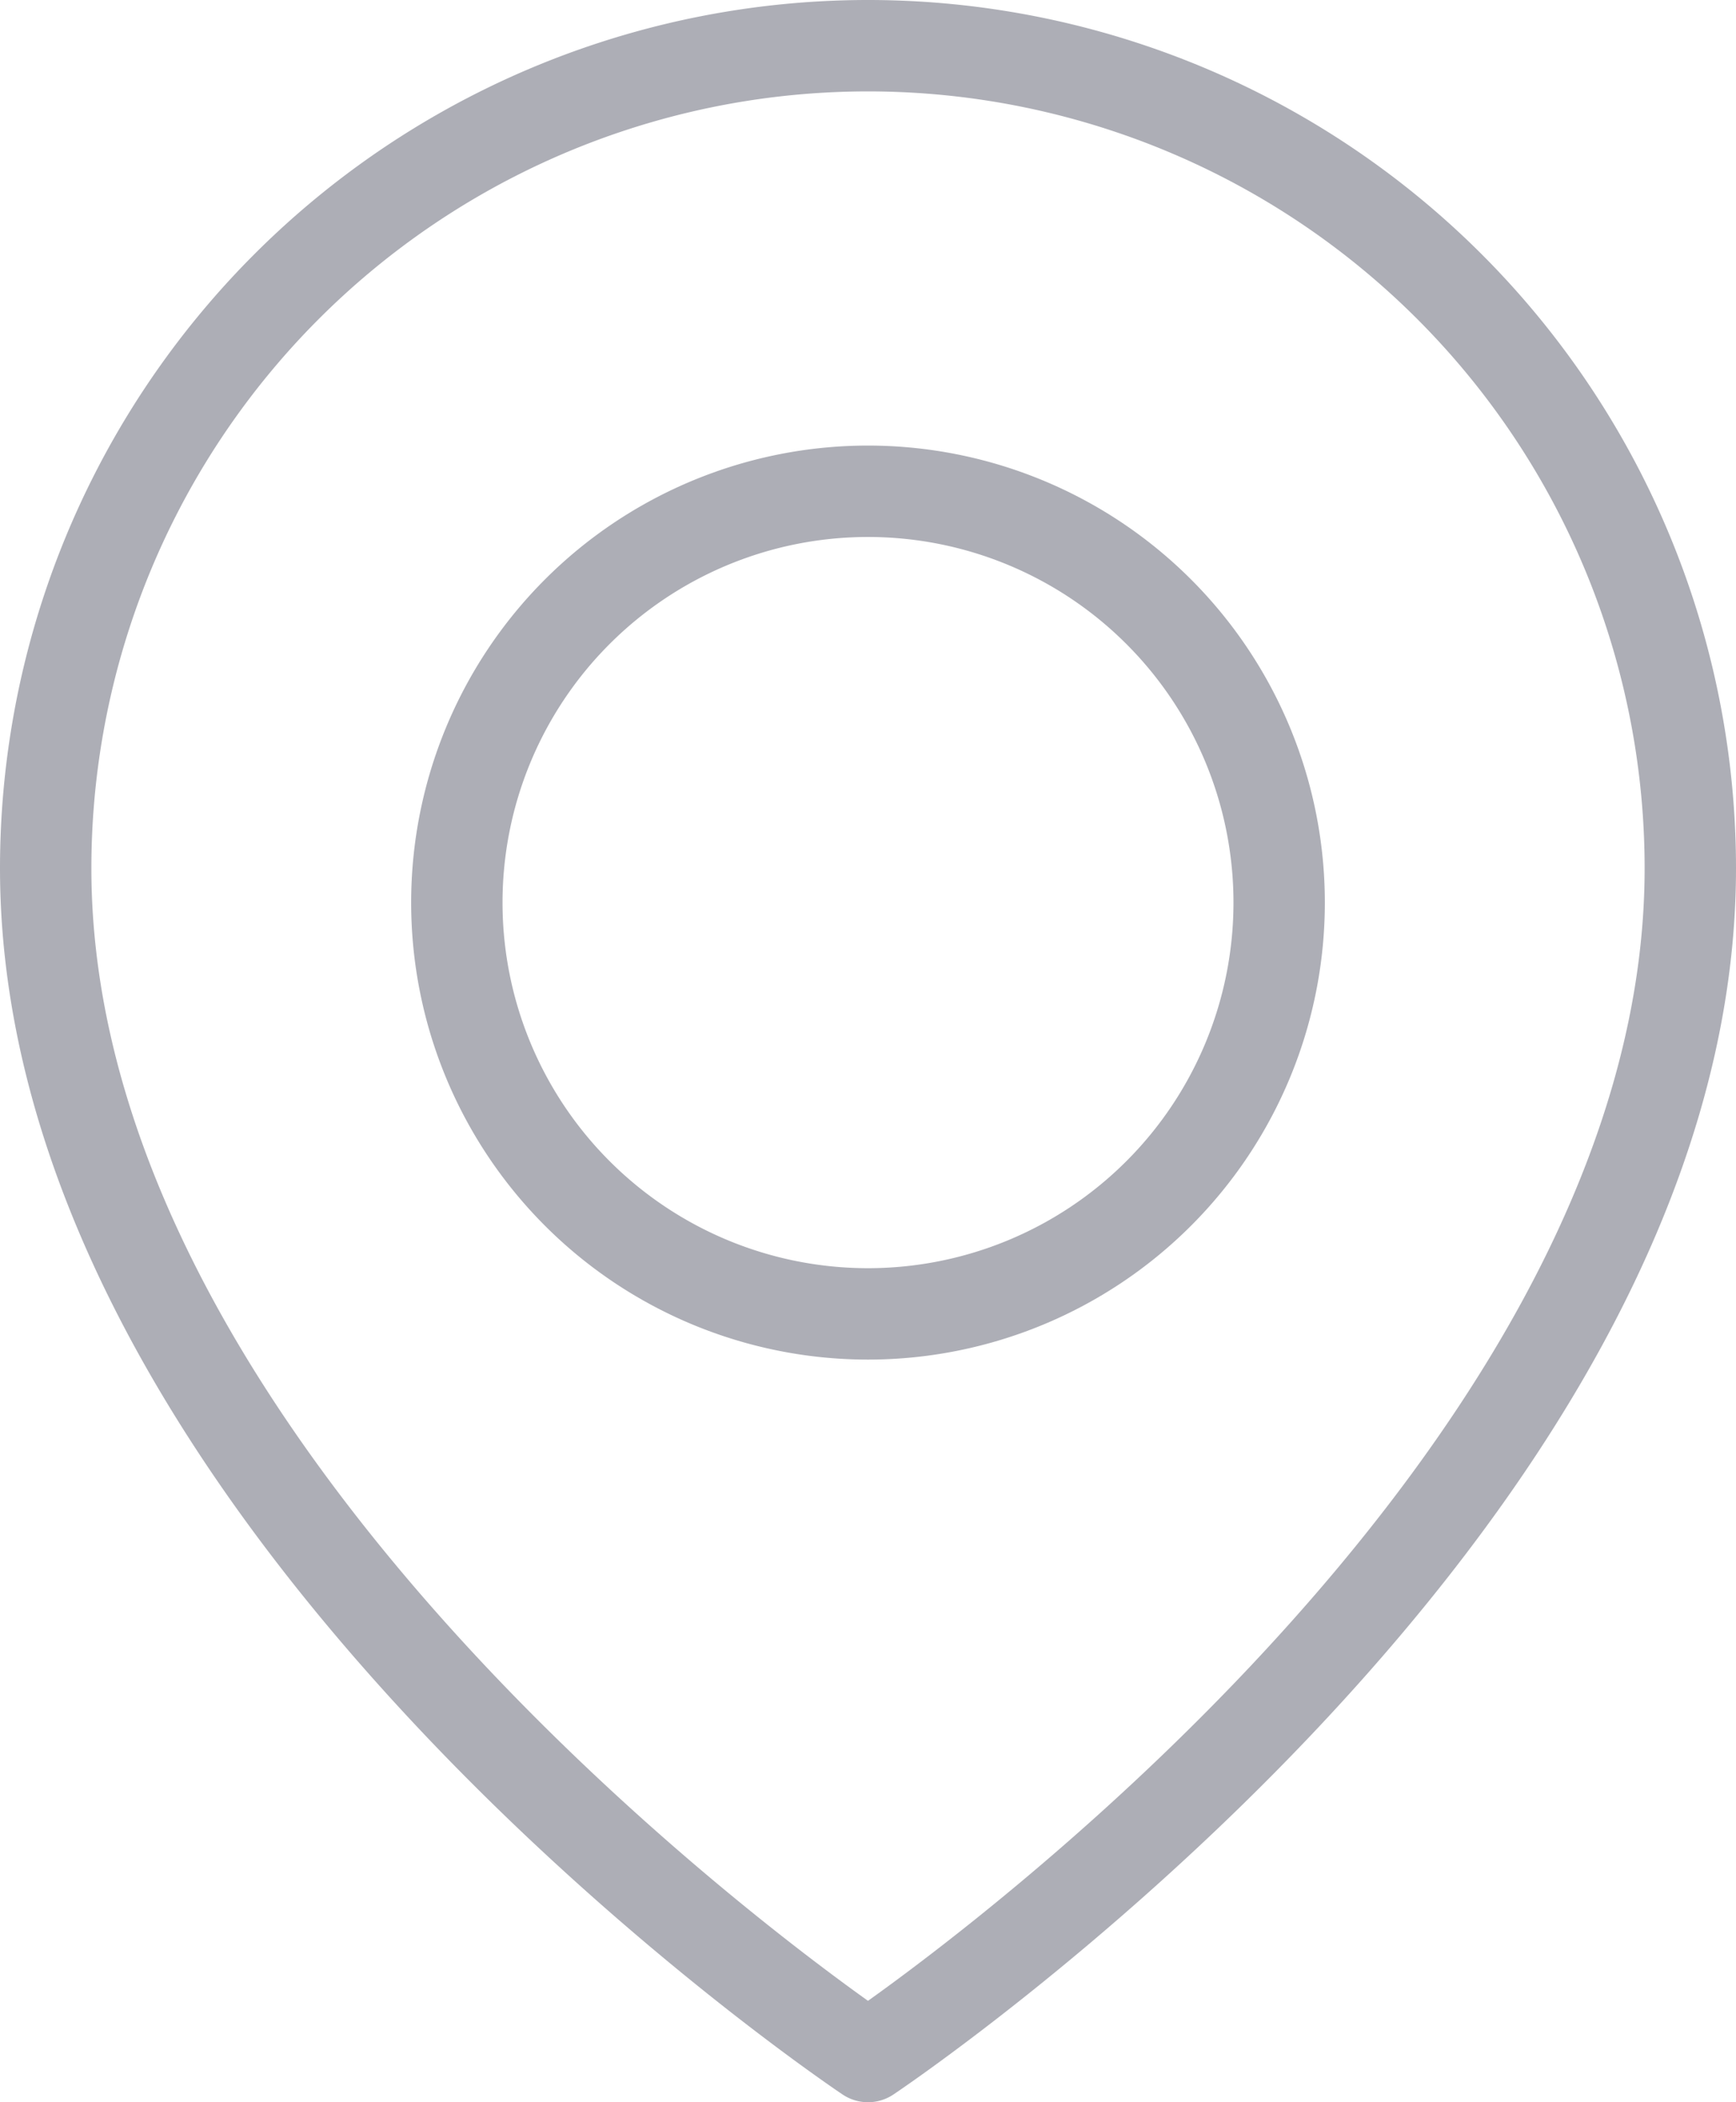<svg xmlns="http://www.w3.org/2000/svg" width="19" height="23" viewBox="0 0 19 23"><defs><style>.a{fill:none;stroke:#adaeb6;stroke-linecap:round;stroke-linejoin:round;}</style></defs><g transform="translate(-4 -1)"><path class="a" d="M22.5,10.5c0,7-9,13-9,13s-9-6-9-13a9,9,0,0,1,18,0Z"/><path class="a" d="M22.5,15A4.5,4.5,0,1,1,18,10.5,4.5,4.5,0,0,1,22.5,15Z" transform="translate(-4.5 -4.125)"/></g></svg>